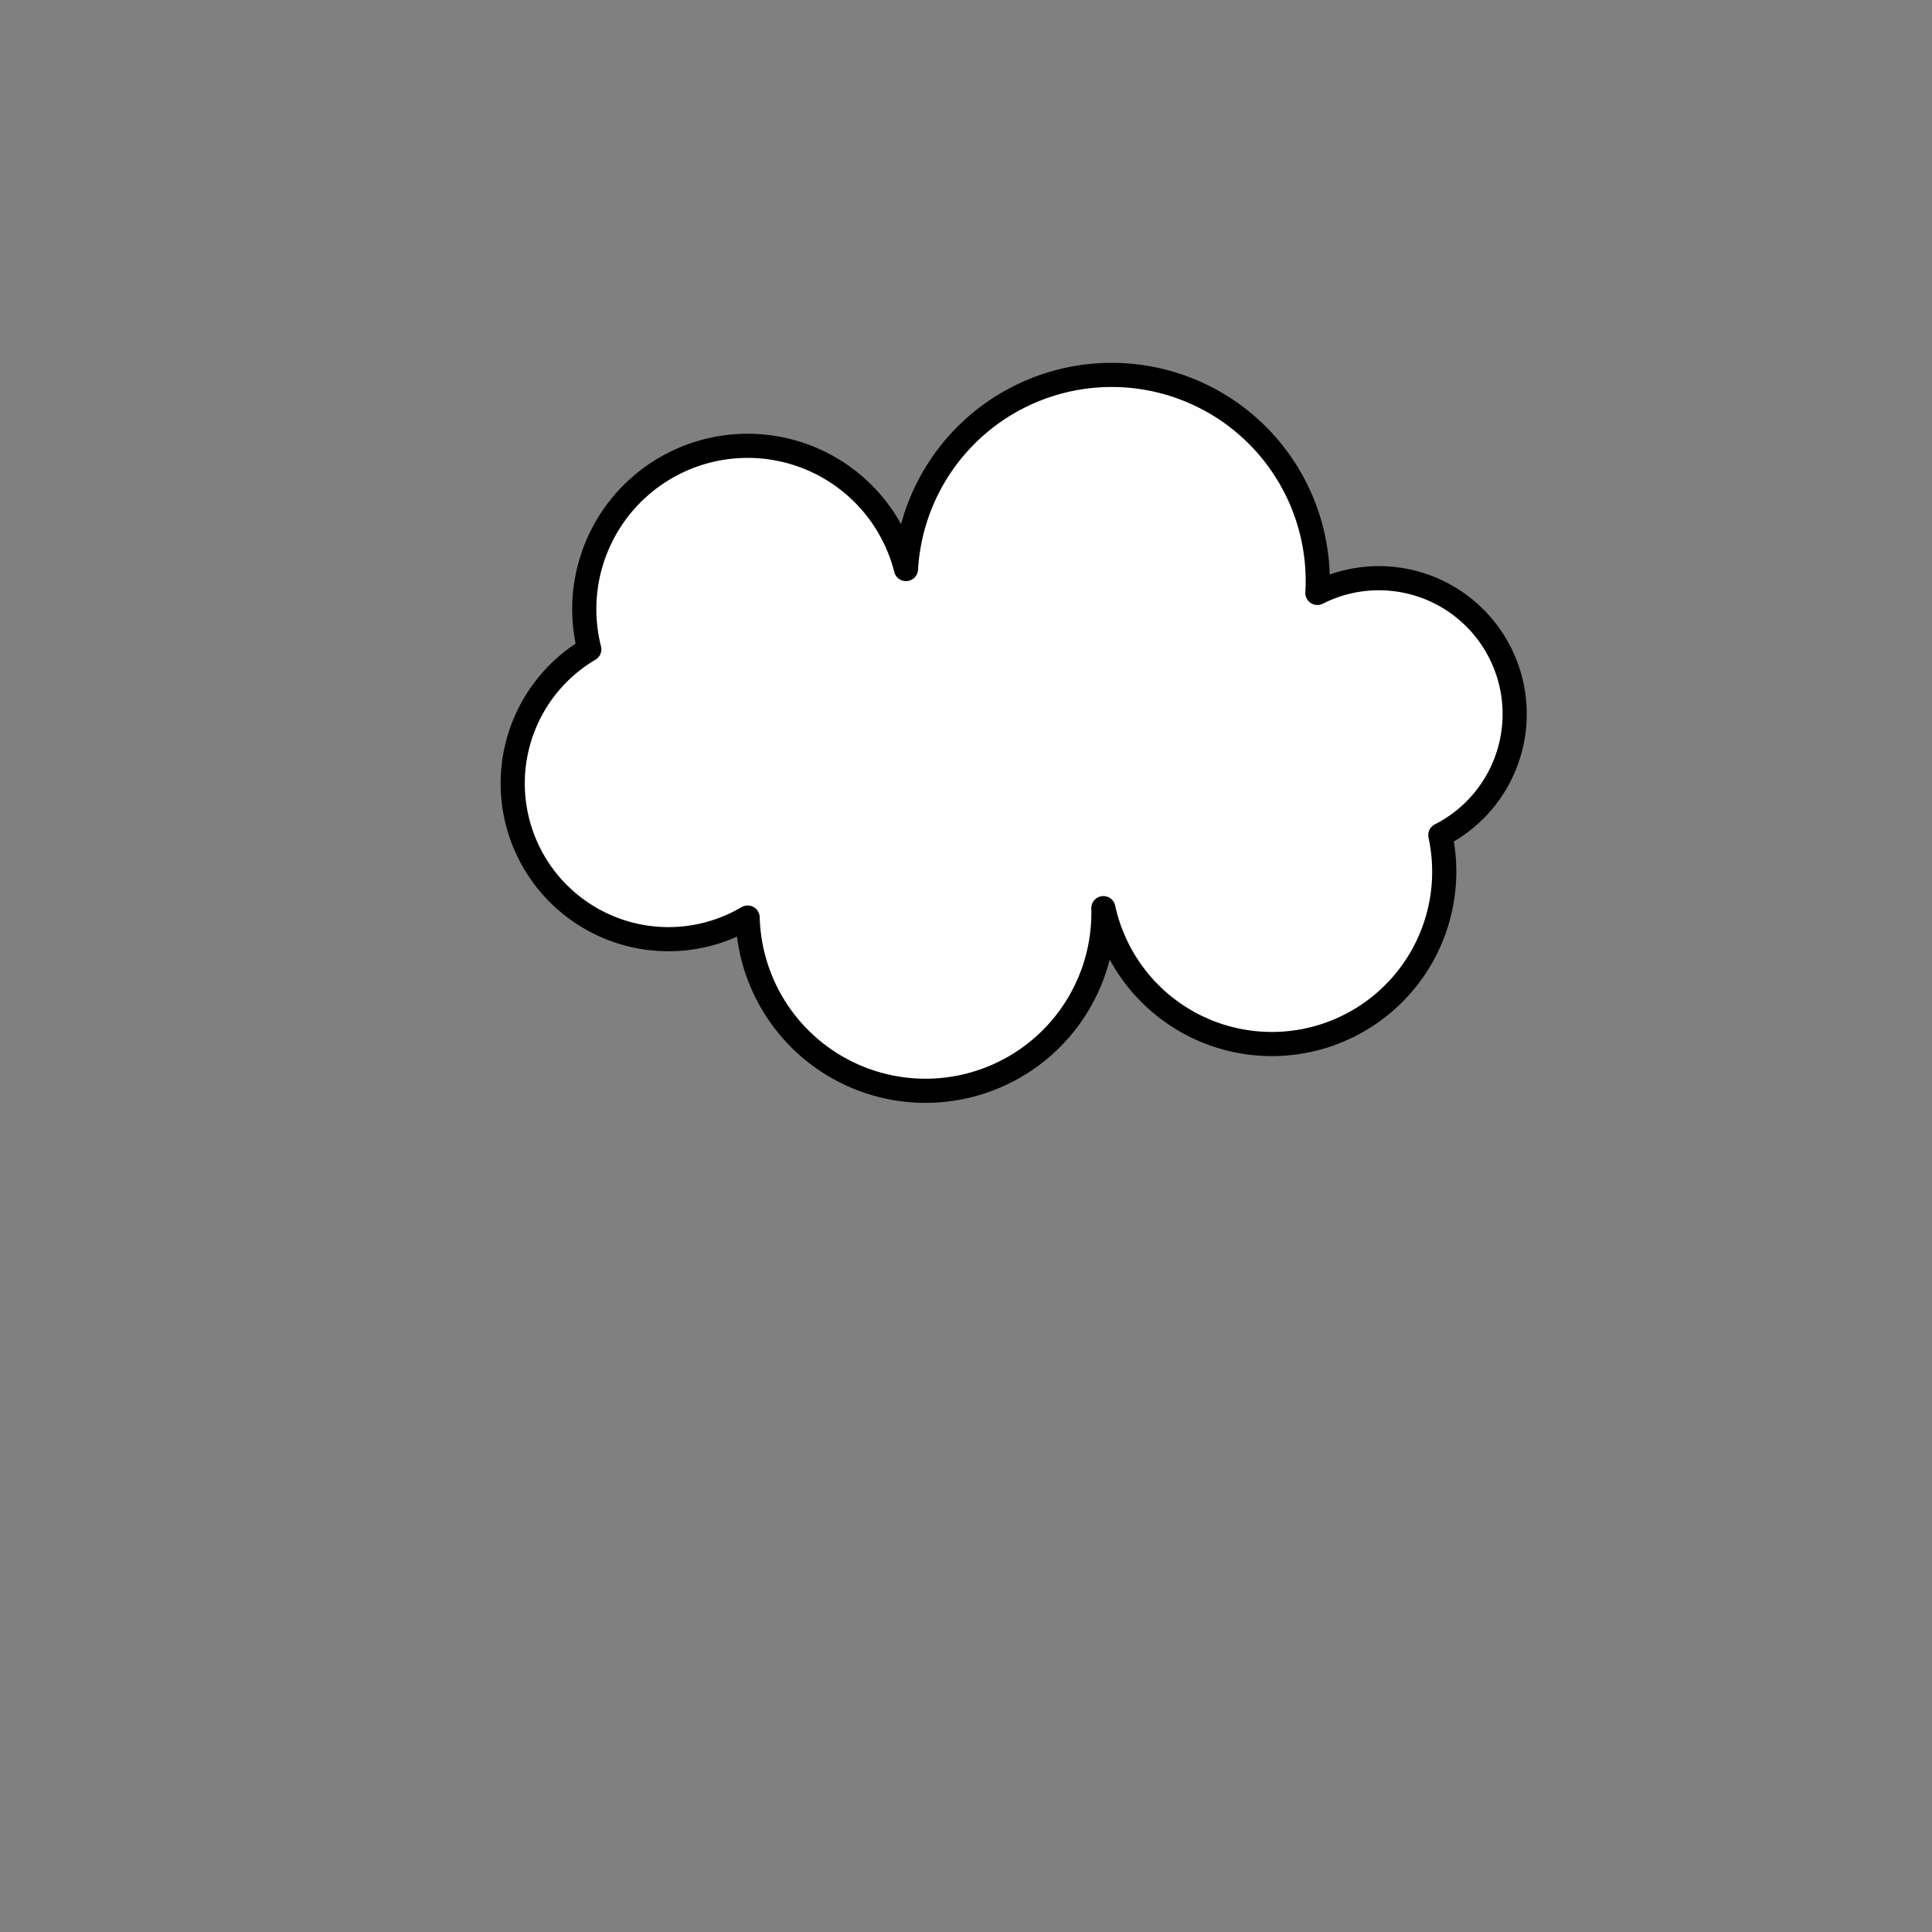 <svg xmlns="http://www.w3.org/2000/svg" version="1.1" xmlns:xlink="http://www.w3.org/1999/xlink" xmlns:svgjs="http://svgjs.dev/svgjs" viewBox="0 0 800 800"><rect x="0" y="0" width="800" height="800" fill="#808080" stroke="none"/><g fill="#ffffff" stroke-width="10" stroke="#000000" id="cloud"><path d="M 456.886 376.048 A  1 1 0 1 1 309.581 379.94 A  1 1 0 1 1 244.012 268.862 A  1 1 0 1 1 375.15 235.629 A  1 1 0 1 1 545.509 245.509 A  1 1 0 1 1 596.407 345.808 A  1 1 0 1 1 456.886 376.048 Z" stroke-linecap="round" stroke-linejoin="round"></path></g></svg>